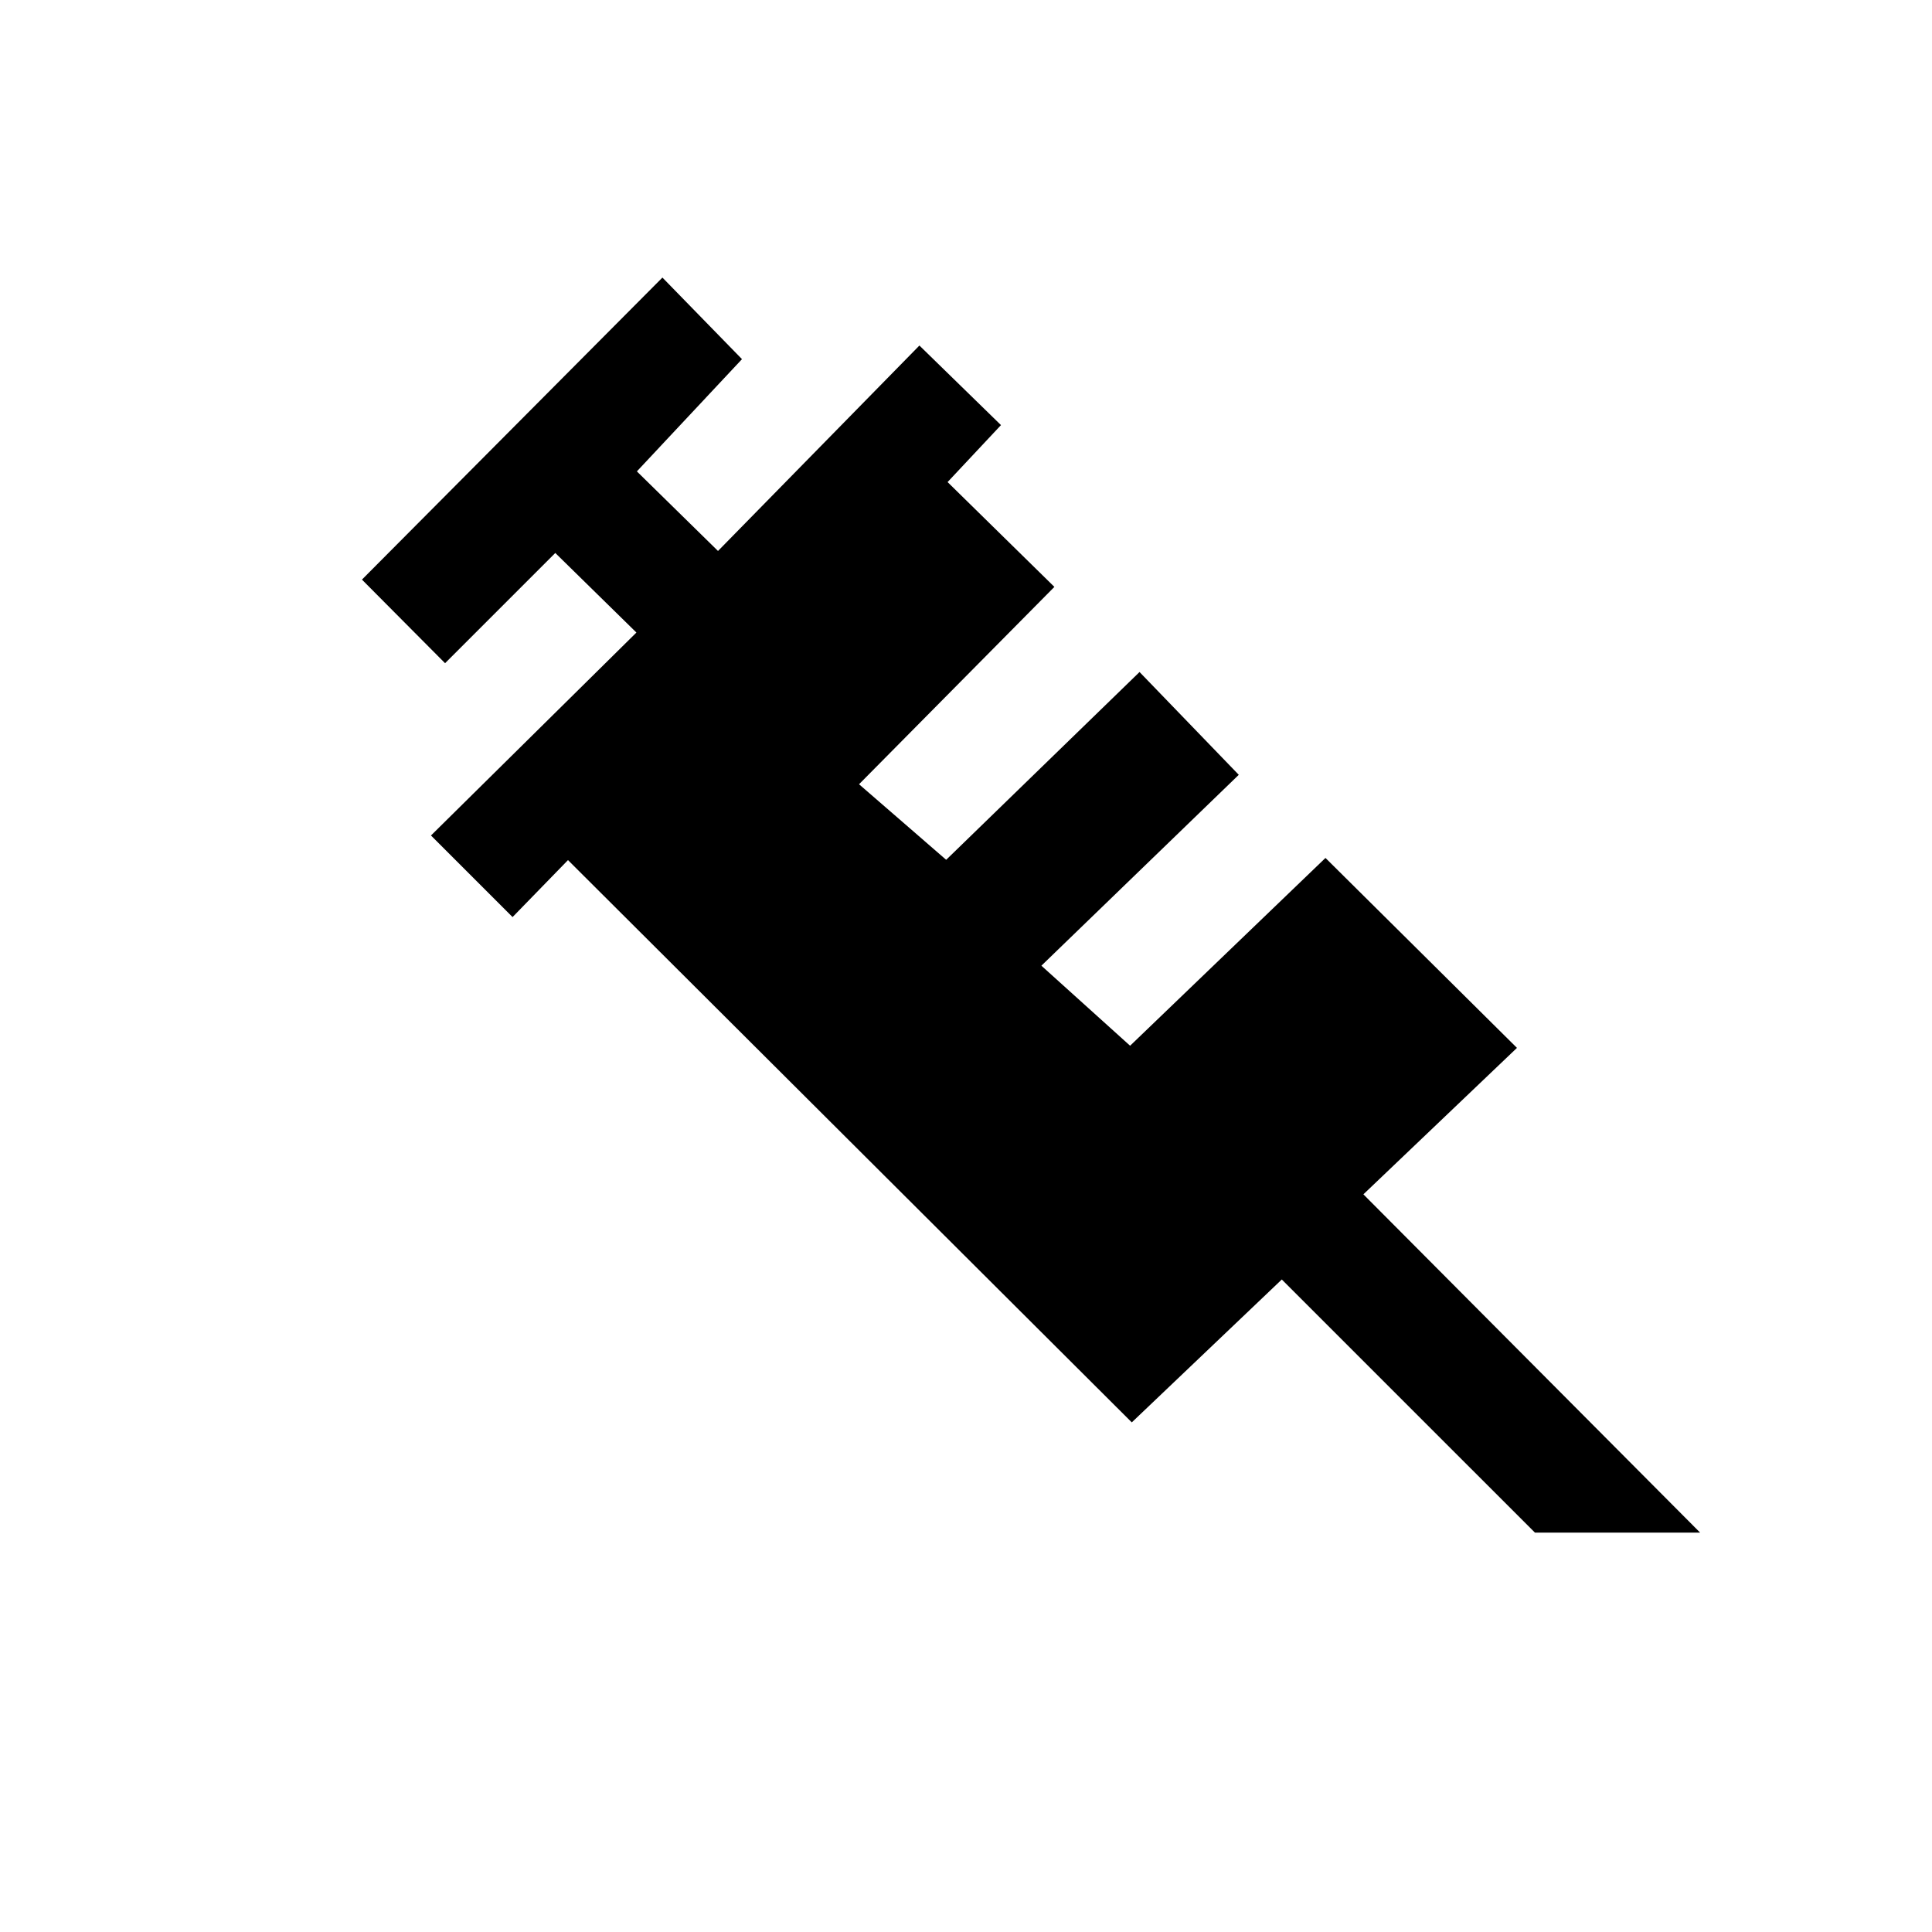<svg xmlns="http://www.w3.org/2000/svg" height="20" viewBox="0 -960 960 960" width="20"><path d="m316.23-645.69-40.31-39.54-54.77 54.77-41.3-41.54 149.3-150.08 39.54 40.54-52.23 55.77 40.31 39.54 100.08-102.08 40.53 39.54-26.53 28.31 53.07 52.08-97.07 98.07 43.3 37.54 96.08-93.31L615.54-575l-98.08 94.85 44.08 39.77 97.08-93.31 95.15 94.38-76.31 72.77 167.31 168.08h-82.08L636.92-324.23l-74.54 71-280.15-279.39-27.54 28.31-40.54-40.54 102.08-100.84Z"/></svg>